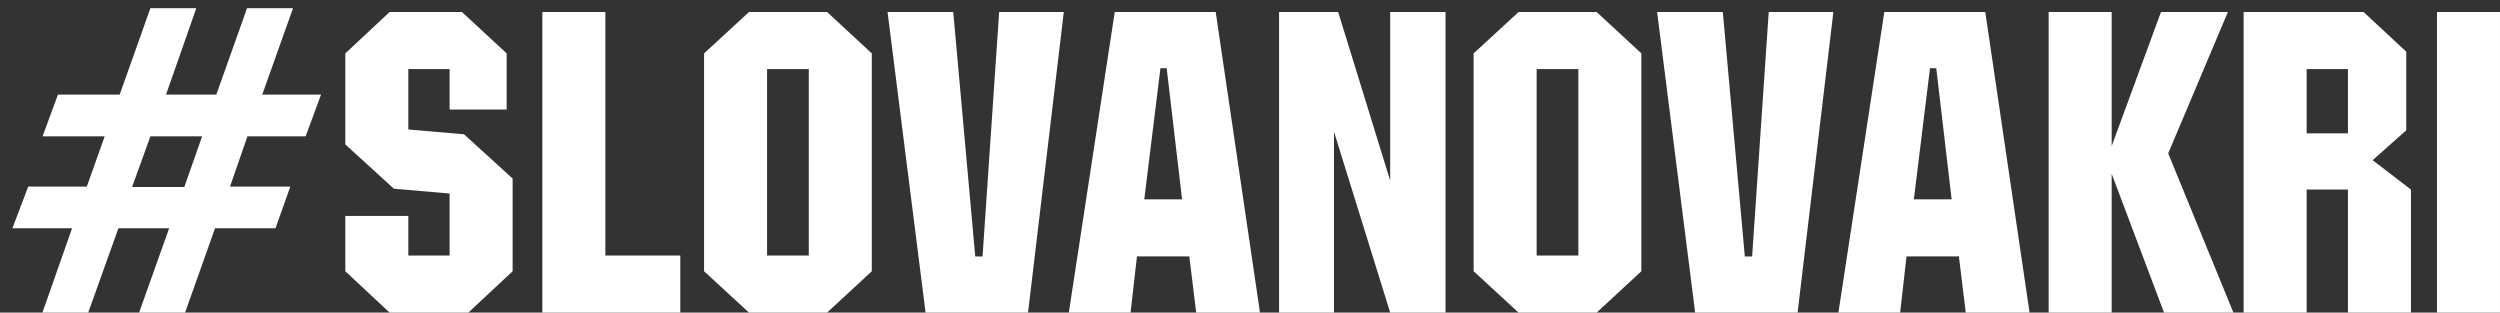 <?xml version="1.0" encoding="UTF-8" standalone="no"?>
<svg
   version="1.1"
   width="740.681pt"
   height="92.612pt"
   viewBox="0 0 740.681 92.612"
   id="svg253"
   sodipodi:docname="slovanovakri-w.svg"
   inkscape:version="1.1.2 (b8e25be8, 2022-02-05)"
   xmlns:inkscape="http://www.inkscape.org/namespaces/inkscape"
   xmlns:sodipodi="http://sodipodi.sourceforge.net/DTD/sodipodi-0.dtd"
   xmlns="http://www.w3.org/2000/svg"
   xmlns:svg="http://www.w3.org/2000/svg">
  <rect x="0" y="0" width="740.681" height="92.612" fill="#333333" stroke="none"/>
  <defs
     id="defs257" />
  <sodipodi:namedview
     id="namedview255"
     pagecolor="#ffffff"
     bordercolor="#666666"
     borderopacity="1.0"
     inkscape:pageshadow="2"
     inkscape:pageopacity="0.0"
     inkscape:pagecheckerboard="0"
     inkscape:document-units="pt"
     showgrid="false"
     inkscape:zoom="0.37689124"
     inkscape:cx="249.40882"
     inkscape:cy="-545.25014"
     inkscape:window-width="1280"
     inkscape:window-height="677"
     inkscape:window-x="0"
     inkscape:window-y="25"
     inkscape:window-maximized="0"
     inkscape:current-layer="svg253" />
  <g
     enable-background="new"
     id="g251"
     style="fill:#ffffff"
     transform="translate(1.407)">
    <g
       id="Layer-1"
       data-name="Layer 1"
       style="fill:#ffffff">
      <path
         id="path188"
         style="fill:#ffffff;stroke-width:1.333"
         transform="matrix(0.75,0,0,0.75,-1.407,0)"
         d="m -142.672,-1067.934 c -1.514,0.992 -3.014,2.013 -4.564,2.928 1.444,-0.063 2.451,-0.182 4.072,-0.219 0.107,-0.933 0.333,-1.803 0.492,-2.709 z m 60.814,103.621 0.021,0.184 c 0.922,0.086 1.848,0.137 2.77,0.23 -0.878,-0.216 -1.841,-0.273 -2.791,-0.414 z m 363.381,241.555 c -0.483,0.557 -0.959,1.134 -1.432,1.723 2.205,1.679 4.352,3.292 6.553,4.967 -2.677,-3.48 -2.958,-3.851 -5.121,-6.689 z m -361.846,116.197 c -0.249,0.029 -0.498,0.058 -0.746,0.088 l 0.352,0.352 c 0.139,-0.144 0.261,-0.293 0.395,-0.439 z" />
      <path
         id="path190"
         style="fill:#ffffff"
         transform="matrix(0.75,0,0,0.75,-1.407,0)"
         d="m -142.672,-1067.934 c -1.514,0.992 -3.014,2.013 -4.564,2.928 1.444,-0.063 2.451,-0.182 4.072,-0.219 0.107,-0.933 0.333,-1.803 0.492,-2.709 z m 60.814,103.621 0.021,0.184 c 0.922,0.086 1.848,0.137 2.77,0.23 -0.878,-0.216 -1.841,-0.273 -2.791,-0.414 z m 363.381,241.555 c -0.483,0.557 -0.959,1.134 -1.432,1.723 2.205,1.679 4.352,3.292 6.553,4.967 -2.677,-3.48 -2.958,-3.851 -5.121,-6.689 z m -361.846,116.197 c -0.249,0.029 -0.498,0.058 -0.746,0.088 l 0.352,0.352 c 0.139,-0.144 0.261,-0.293 0.395,-0.439 z" />
    </g>
    <g
       id="g201"
       data-name="Layer 1"
       style="fill:#ffffff" />
    <g
       id="g203"
       data-name="Layer 1"
       style="fill:#ffffff" />
    <g
       id="g205"
       data-name="Foreground"
       style="fill:#ffffff" />
    <g
       id="g207"
       data-name="Foreground"
       style="fill:#ffffff" />
    <g
       id="g209"
       data-name="Layer 1"
       style="fill:#ffffff" />
    <g
       id="g211"
       data-name="#Layer 1"
       style="fill:#ffffff" />
    <g
       id="g213"
       data-name="Layer 1"
       style="fill:#ffffff" />
    <g
       id="g215"
       data-name="Layer 1"
       style="fill:#ffffff" />
    <g
       id="g217"
       data-name="Layer 1"
       style="fill:#ffffff" />
    <g
       id="g219"
       data-name="Layer 1"
       style="fill:#ffffff" />
    <g
       id="g221"
       data-name="Layer 1"
       style="fill:#ffffff" />
    <g
       id="g223"
       data-name="Artwork"
       style="fill:#ffffff" />
    <g
       id="g225"
       data-name="Artwork"
       style="fill:#ffffff" />
    <g
       id="g227"
       data-name="Layer 1"
       style="fill:#ffffff" />
    <g
       id="g249"
       data-name="Layer 1"
       style="fill:#ffffff">
      <path
         id="path229"
         style="fill:#ffffff;stroke-width:1.333"
         transform="matrix(0.75,0,0,0.75,-1.407,0)"
         d="m 108.238,-328.965 c 0.344,2.197 0.687,4.393 1.031,6.59 0.825,0.111 1.666,0.177 2.529,0.16 0.546,-0.509 0.966,-0.818 1.494,-1.299 -0.006,-0.757 -0.018,-1.515 -0.021,-2.271 -0.043,-0.51 -0.056,-0.733 -0.098,-1.225 -1.674,-0.641 -3.287,-1.303 -4.936,-1.955 z m 4.602,29.369 c 0.236,1.505 0.472,3.009 0.707,4.514 -0.007,-1.31 -0.022,-2.62 -0.035,-3.93 -0.225,-0.199 -0.447,-0.384 -0.672,-0.584 z m -130.818,133.242 c -1.402,0.937 -2.902,1.807 -4.348,2.715 0.117,0.068 0.236,0.101 0.354,0.16 1.078,-0.156 2.227,-0.248 3.344,-0.369 0.83,-0.929 1.002,-1.703 0.65,-2.506 z" />
      <path
         id="path231"
         style="fill:#ffffff"
         transform="matrix(0.75,0,0,0.75,-1.407,0)"
         d="m 108.238,-328.965 c 0.344,2.197 0.687,4.393 1.031,6.59 0.825,0.111 1.666,0.177 2.529,0.16 0.546,-0.509 0.966,-0.818 1.494,-1.299 -0.006,-0.757 -0.018,-1.515 -0.021,-2.271 -0.043,-0.51 -0.056,-0.733 -0.098,-1.225 -1.674,-0.641 -3.287,-1.303 -4.936,-1.955 z m 4.602,29.369 c 0.236,1.505 0.472,3.009 0.707,4.514 -0.007,-1.31 -0.022,-2.62 -0.035,-3.93 -0.225,-0.199 -0.447,-0.384 -0.672,-0.584 z m -130.818,133.242 c -1.402,0.937 -2.902,1.807 -4.348,2.715 0.117,0.068 0.236,0.101 0.354,0.16 1.078,-0.156 2.227,-0.248 3.344,-0.369 0.83,-0.929 1.002,-1.703 0.65,-2.506 z" />
      <path
         transform="matrix(1,0,0,-1,-198.251,389.627)"
         d="m 241.403,349.233 -5.423,-15.01 h 15.472 l 5.277,15.01 z m 0,37.966 h 13.601 l -8.976,-25.605 h 14.905 l 9.103,25.605 h 13.622 l -9.124,-25.605 h 17.427 l -4.562,-12.361 h -17.238 L 264.99,334.35 h 17.869 l -4.394,-12.361 h -17.911 l -9.103,-25.605 h -13.622 l 9.124,25.605 h -15.031 l -9.166,-25.605 h -13.559 l 8.997,25.605 h -17.68 l 4.688,12.361 h 17.364 l 5.298,14.884 H 209.45 l 4.562,12.361 h 18.289 z m 57.748,-61.553 h 18.668 V 313.916 h 12.235 v 18.373 l -16.523,1.429 -14.379,13.118 v 26.971 l 13.118,12.256 h 21.442 l 13.244,-12.256 v -16.628 h -16.902 v 11.983 h -12.235 v -17.89 l 16.502,-1.429 14.4,-13.118 v -27.455 l -13.118,-12.256 h -23.335 l -13.118,12.256 z m 58.378,-28.632 v 89.049 h 18.668 V 313.916 h 22.199 v -16.901 z m 66.576,16.901 h 12.361 v 55.246 h -12.361 z m -18.668,-4.646 v 64.537 l 13.307,12.256 h 23.145 l 13.244,-12.256 v -64.537 l -13.244,-12.256 h -23.145 z m 65.63,-12.256 -11.268,89.049 h 19.466 l 6.517,-72.421 h 2.165 l 4.919,72.421 h 19.151 l -10.595,-89.049 z m 64.79,33.551 h 11.205 l -4.562,38.849 h -1.85 z m -22.346,-33.551 13.601,89.049 h 29.914 l 13.118,-89.049 h -18.899 l -2.039,16.649 h -15.514 l -1.892,-16.649 z m 62.288,0 v 89.049 h 17.511 l 15.409,-49.948 v 49.948 h 16.397 v -89.049 h -16.397 l -16.65,53.585 v -53.585 z m 76.309,16.901 h 12.361 v 55.246 h -12.361 z m -18.668,-4.646 v 64.537 l 13.307,12.256 h 23.145 l 13.244,-12.256 v -64.537 l -13.244,-12.256 h -23.145 z m 65.631,-12.256 -11.268,89.049 h 19.466 l 6.517,-72.421 h 2.165 l 4.919,72.421 h 19.151 l -10.595,-89.049 z m 64.79,33.551 h 11.205 l -4.562,38.849 h -1.85 z m -22.346,-33.551 13.601,89.049 h 29.914 l 13.118,-89.049 h -18.899 l -2.039,16.649 h -15.514 l -1.892,-16.649 z m 62.288,0 v 89.049 h 18.668 v -39.731 l 14.61,39.731 h 19.823 l -17.679,-41.876 19.319,-47.173 h -20.559 l -15.514,41.14 v -41.14 z m 88.67,53.102 v 19.046 H 880.24 v -19.046 z m -30.902,-53.102 v 89.049 h 35.548 l 12.634,-11.751 v -23.292 l -9.964,-8.85 11.352,-8.703 v -36.452 h -18.668 v 36.452 H 880.24 v -36.452 z m 57.285,0 v 89.049 h 18.668 v -89.049 z"
         fill="#231f20"
         id="path233"
         style="fill:#ffffff" />
    </g>
  </g>
  <path
     id="rect1309"
     style="fill:none;fill-rule:evenodd;stroke-width:1"
     transform="scale(0.75)"
     d="M 0,0 V 123.482 H 405.076 C 394.285,101.941 386.574,80.808 372.389,39.742 366.125,21.608 361.48,9.389 357.746,0 Z m 442.148,0 c 1.686,4.132 3.299,8.012 5.328,13.322 27.064,70.841 22.481,68.326 48.471,110.16 H 987.574 V 0 Z" />
</svg>
